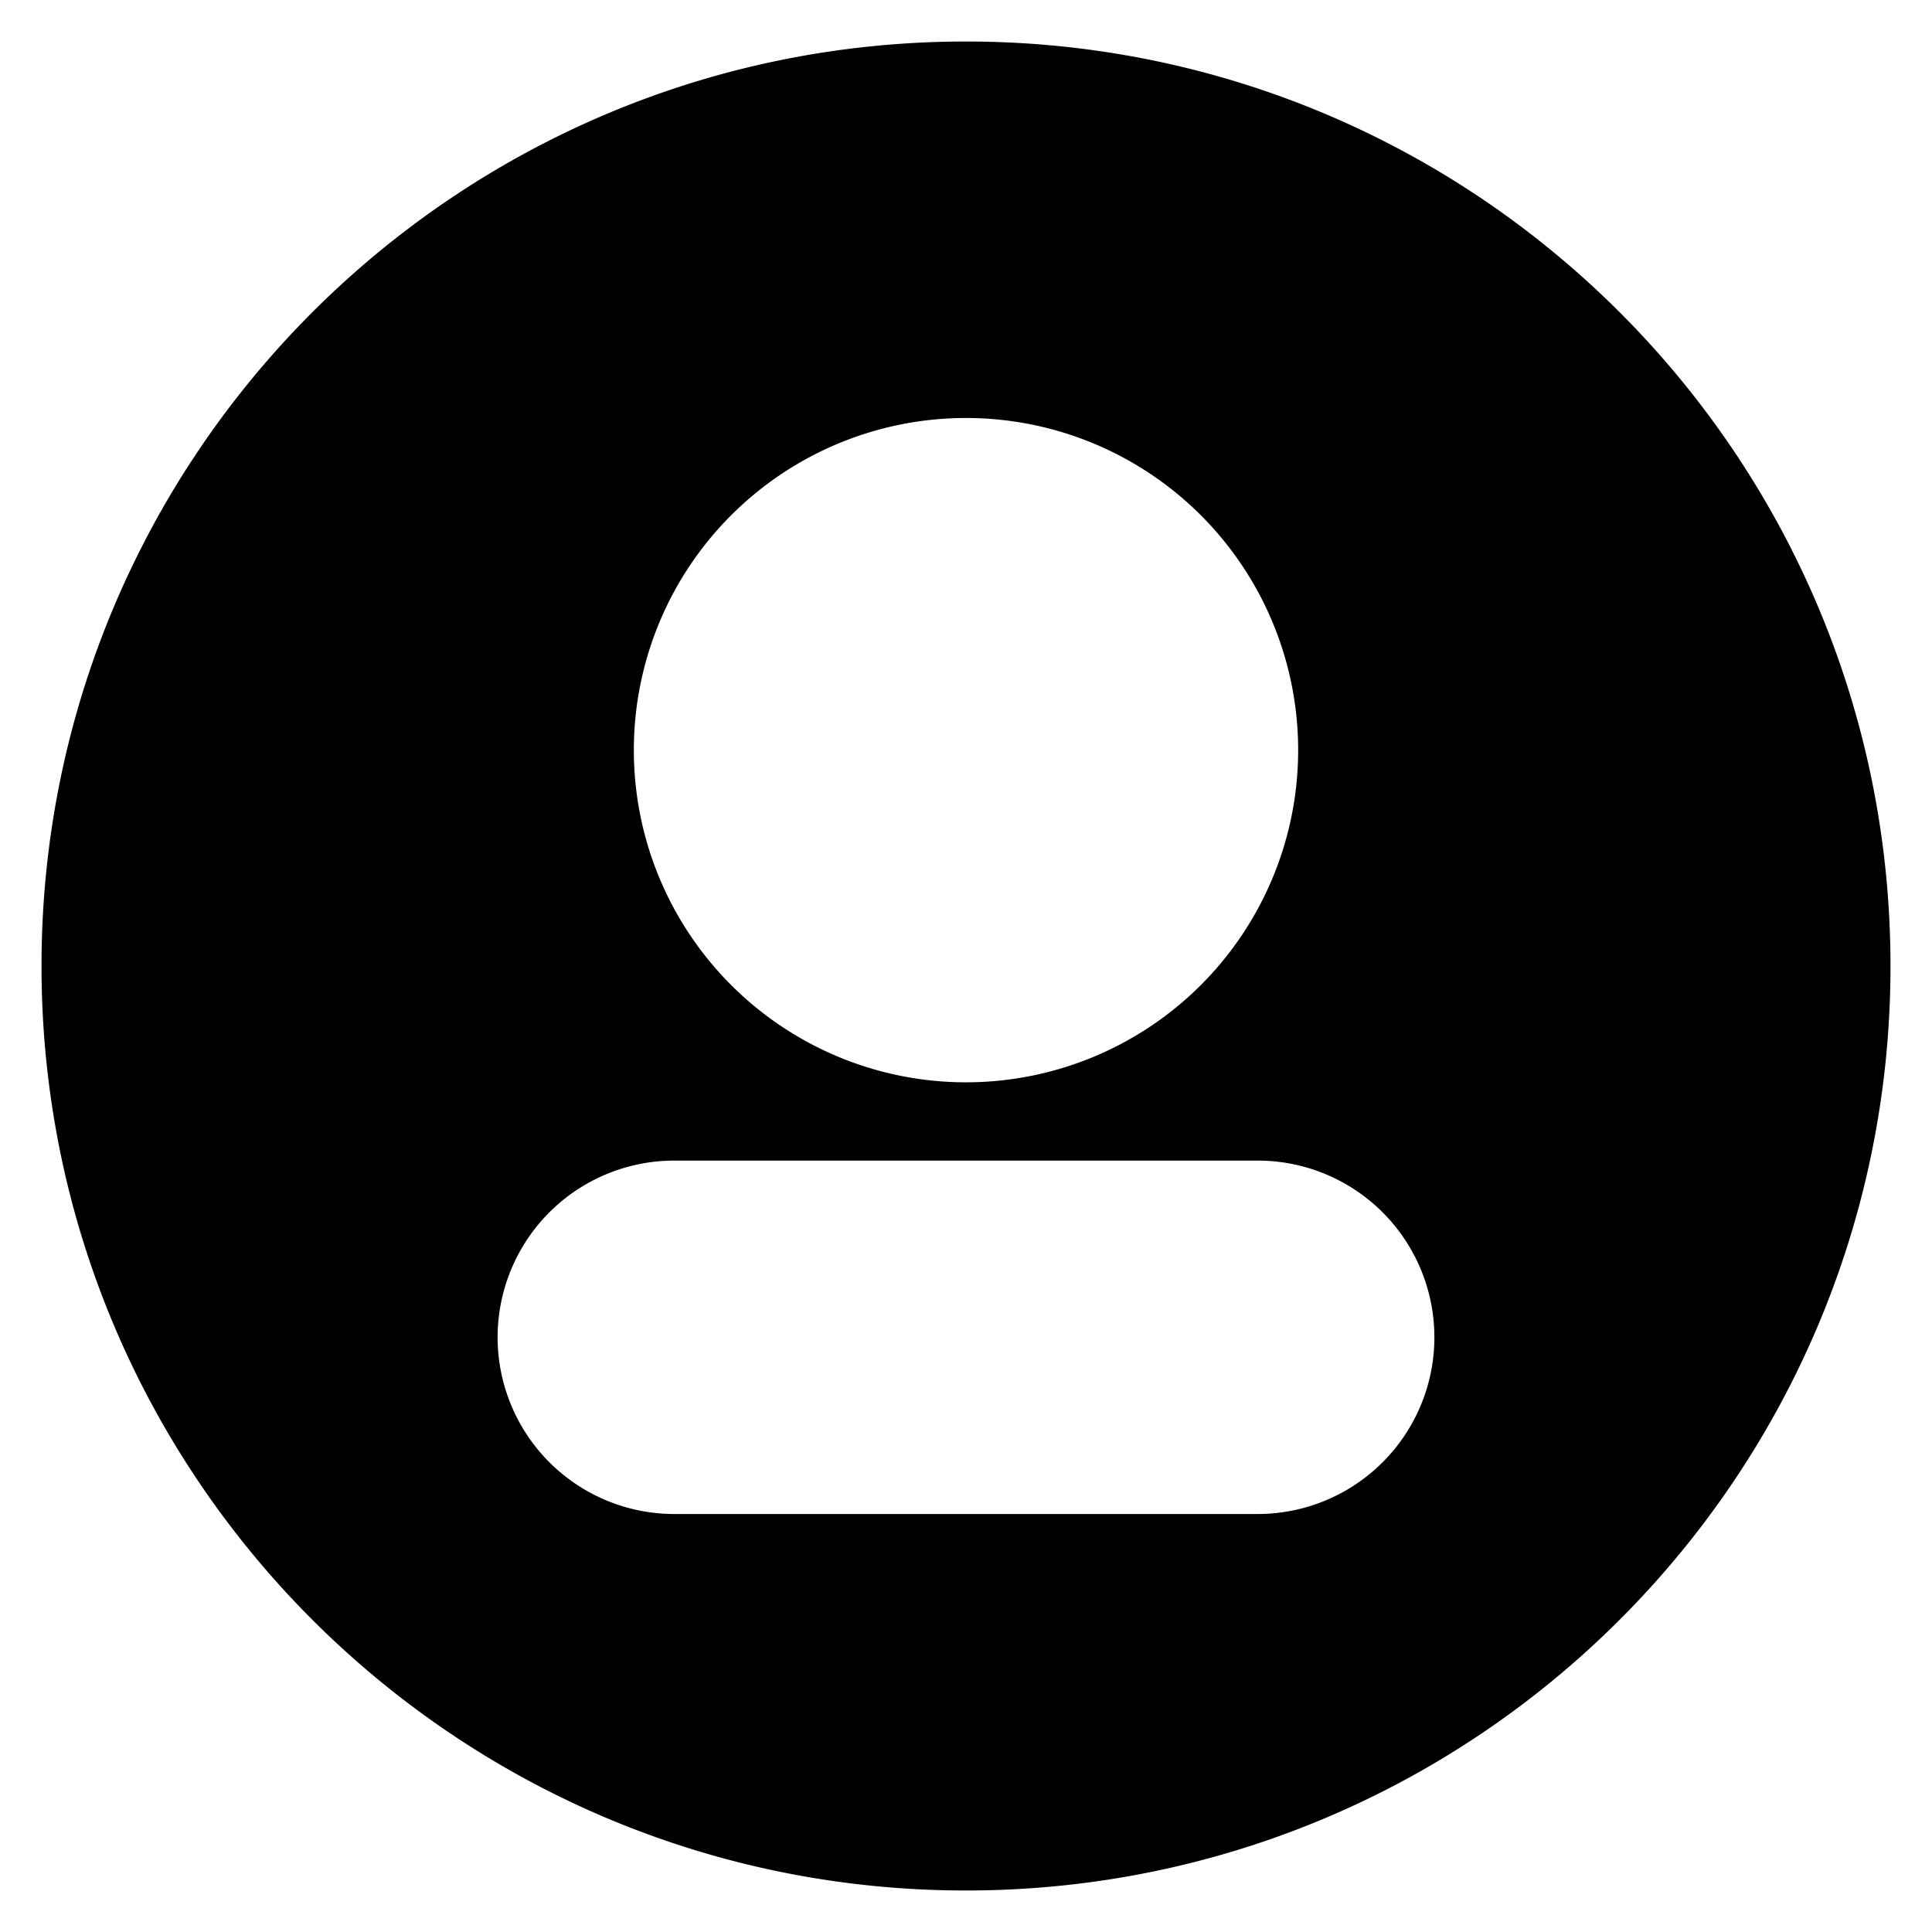<svg fill="#000000" xmlns="http://www.w3.org/2000/svg"  viewBox="0 0 512 512" width="50px" height="50px"><path d="M256,11C120.69,11,11,120.69,11,256S120.69,501,256,501,501,391.31,501,256,391.31,11,256,11Zm0,99.773a88.026,88.026,0,1,1-88.026,88.026A88.026,88.026,0,0,1,256,110.773ZM380.127,354.398a46.829,46.829,0,0,1-46.829,46.829H178.702a46.828,46.828,0,0,1-46.828-46.829v0a46.828,46.828,0,0,1,46.828-46.829H333.298a46.829,46.829,0,0,1,46.829,46.829Z"/></svg>